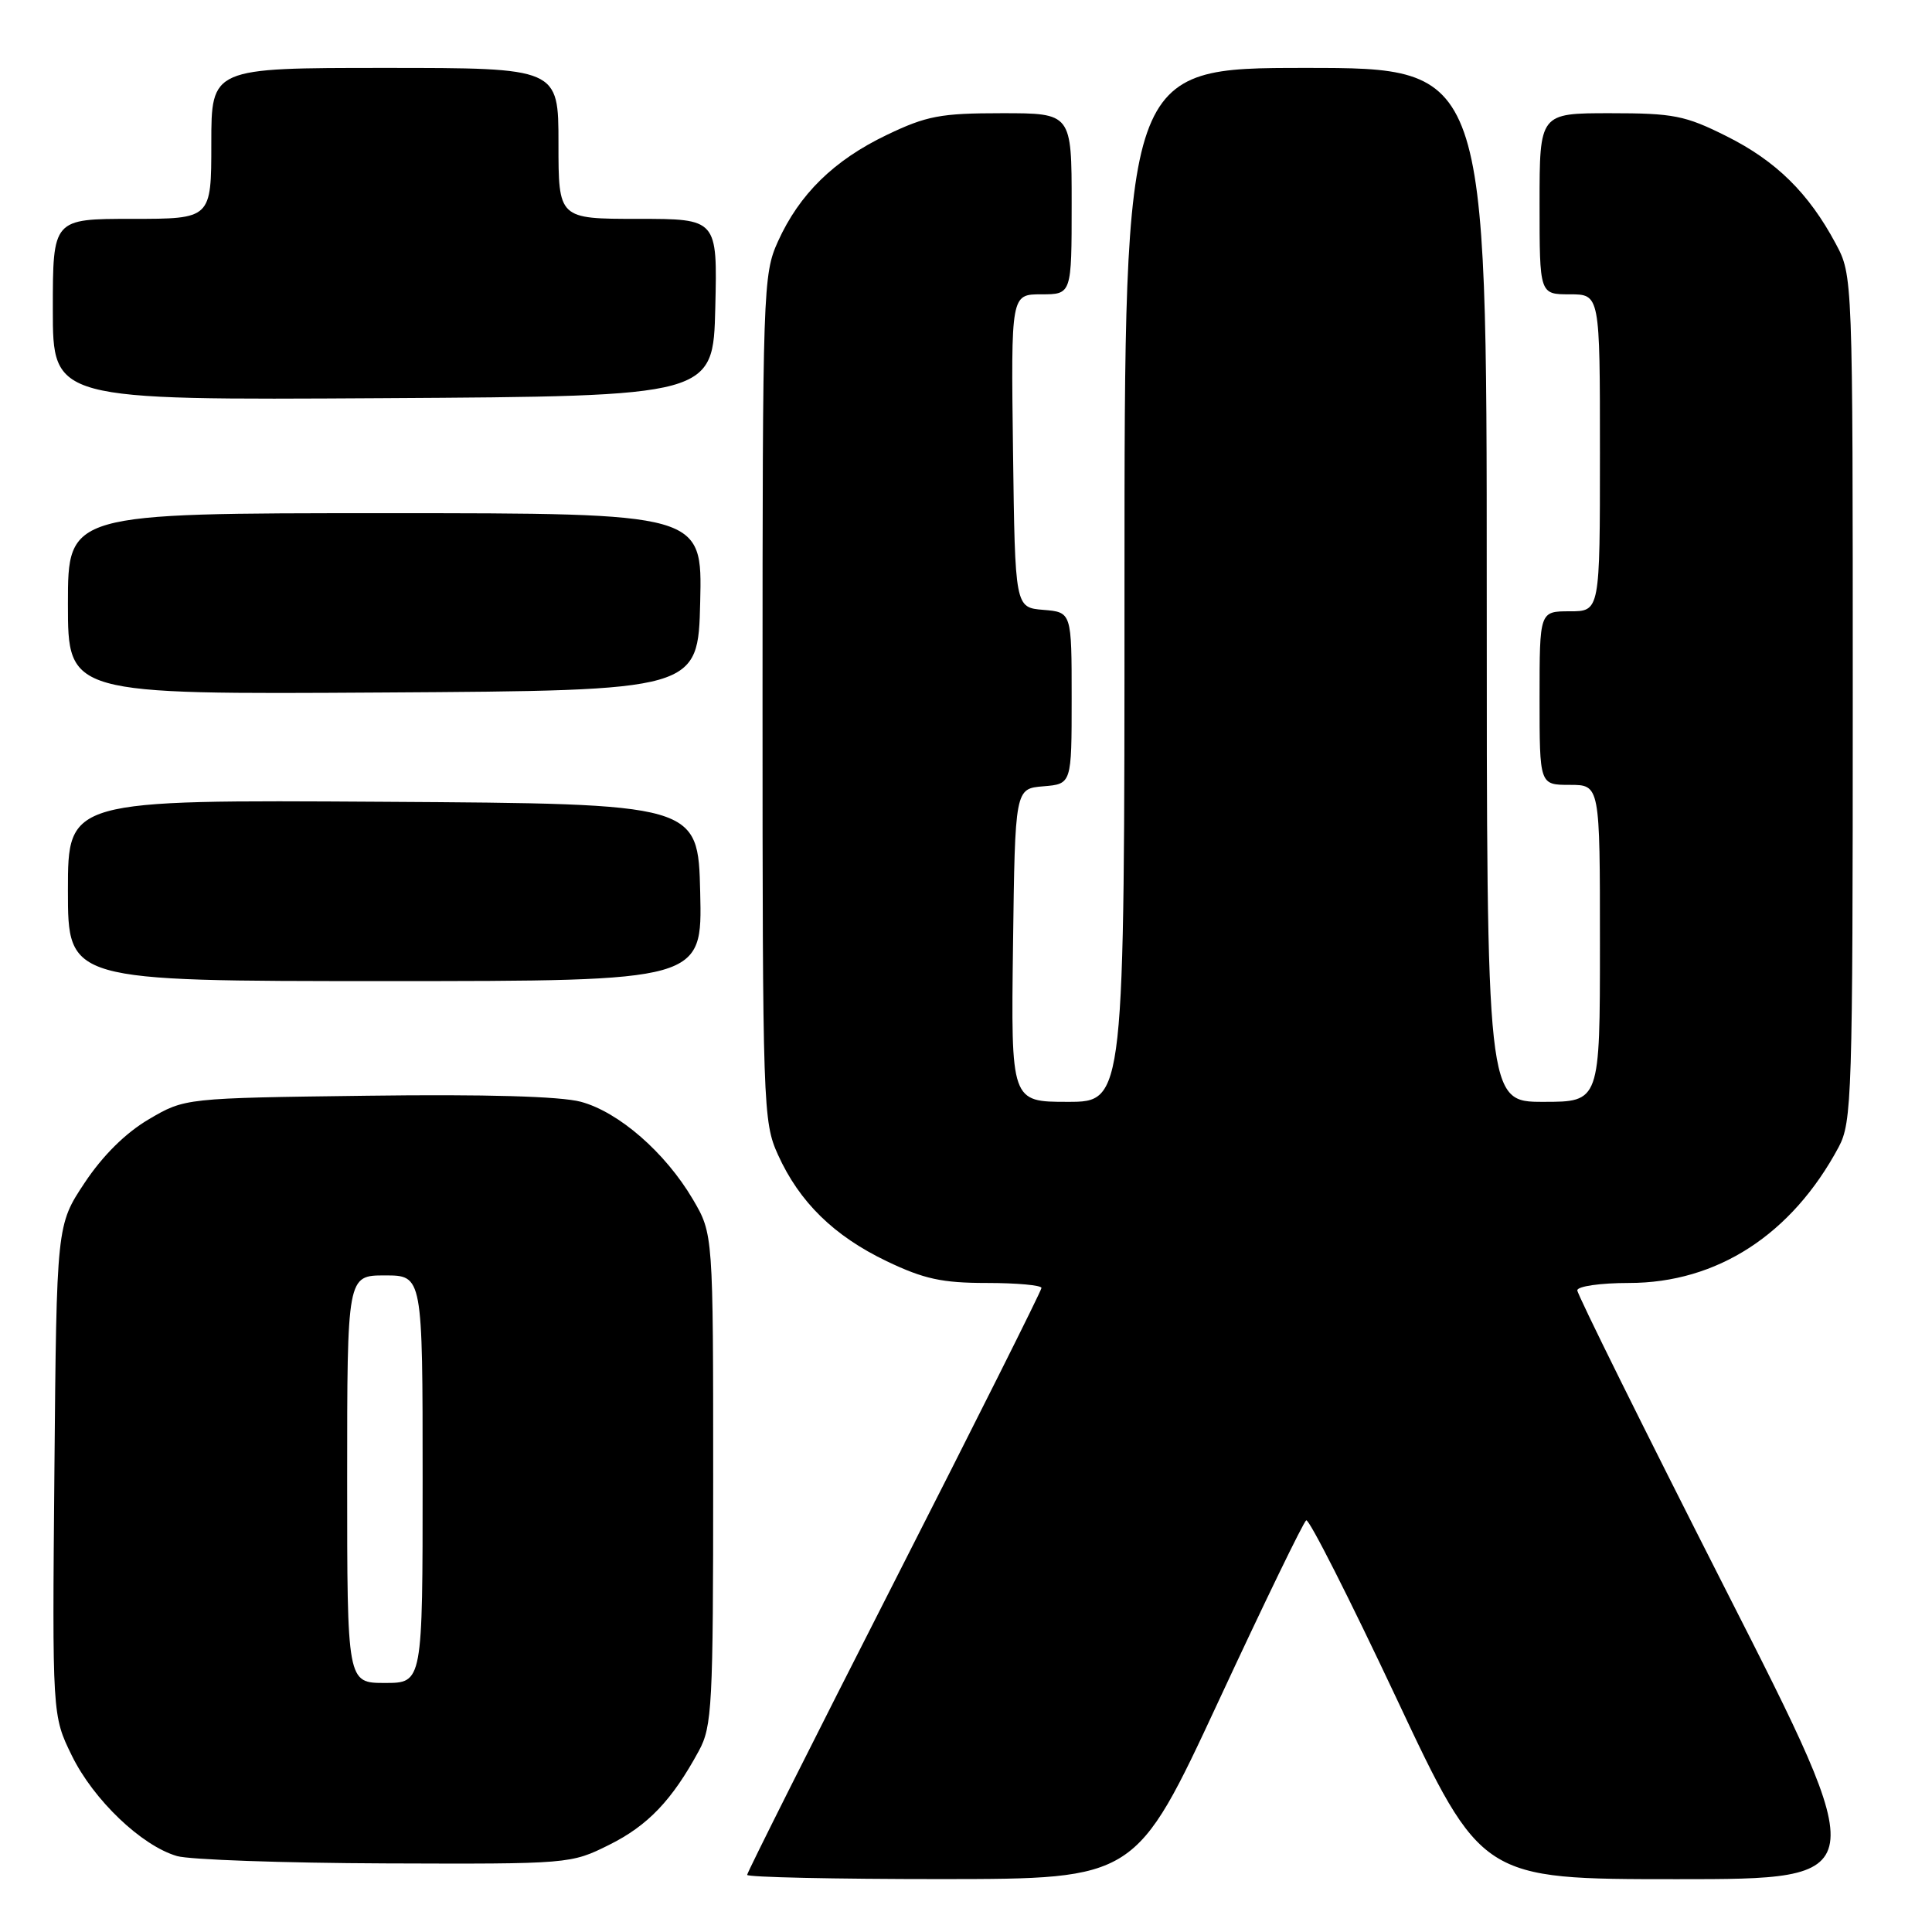 <?xml version="1.0" encoding="UTF-8" standalone="no"?>
<!DOCTYPE svg PUBLIC "-//W3C//DTD SVG 1.1//EN" "http://www.w3.org/Graphics/SVG/1.1/DTD/svg11.dtd" >
<svg xmlns="http://www.w3.org/2000/svg" xmlns:xlink="http://www.w3.org/1999/xlink" version="1.1" viewBox="0 0 256 256">
 <g >
 <path fill="currentColor"
d=" M 161.46 225.42 C 167.48 212.46 172.71 201.68 173.08 201.45 C 173.45 201.22 178.82 211.83 185.03 225.02 C 196.31 249.00 196.31 249.00 222.24 249.00 C 248.17 249.00 248.17 249.00 228.58 210.48 C 217.81 189.29 209.00 171.51 209.00 170.98 C 209.00 170.44 212.06 170.00 215.84 170.00 C 227.52 170.00 237.42 163.59 243.63 152.00 C 245.39 148.70 245.50 145.34 245.50 92.50 C 245.50 36.50 245.50 36.50 243.24 32.28 C 239.66 25.58 235.34 21.33 228.78 18.05 C 223.29 15.30 221.75 15.00 213.34 15.00 C 204.00 15.00 204.00 15.00 204.00 27.00 C 204.00 39.00 204.00 39.00 208.00 39.00 C 212.00 39.00 212.00 39.00 212.00 60.00 C 212.00 81.00 212.00 81.00 208.00 81.00 C 204.00 81.00 204.00 81.00 204.00 92.50 C 204.00 104.00 204.00 104.00 208.00 104.00 C 212.00 104.00 212.00 104.00 212.00 125.00 C 212.00 146.00 212.00 146.00 204.50 146.00 C 197.00 146.00 197.00 146.00 197.00 77.50 C 197.00 9.00 197.00 9.00 173.00 9.00 C 149.00 9.00 149.00 9.00 149.00 77.50 C 149.00 146.00 149.00 146.00 141.48 146.00 C 133.96 146.00 133.96 146.00 134.23 125.25 C 134.50 104.50 134.50 104.50 138.25 104.19 C 142.00 103.88 142.00 103.88 142.00 92.50 C 142.00 81.12 142.00 81.12 138.25 80.81 C 134.50 80.50 134.50 80.50 134.23 59.75 C 133.96 39.00 133.96 39.00 137.98 39.00 C 142.00 39.00 142.00 39.00 142.00 27.00 C 142.00 15.00 142.00 15.00 132.75 15.00 C 124.62 15.00 122.78 15.35 117.50 17.88 C 110.49 21.24 105.92 25.72 103.08 32.00 C 101.11 36.35 101.04 38.32 101.04 92.50 C 101.04 146.68 101.11 148.65 103.08 153.00 C 105.92 159.28 110.49 163.76 117.50 167.12 C 122.41 169.47 124.82 170.00 130.75 170.00 C 134.74 170.00 138.00 170.30 138.00 170.66 C 138.00 171.02 129.22 188.54 118.50 209.59 C 107.78 230.64 99.00 248.12 99.00 248.43 C 99.00 248.74 110.59 248.99 124.75 248.99 C 150.50 248.97 150.50 248.97 161.46 225.42 Z  M 80.72 244.45 C 85.85 241.90 89.06 238.53 92.60 232.00 C 94.36 228.77 94.50 226.02 94.50 196.00 C 94.50 163.50 94.50 163.50 91.81 158.92 C 88.16 152.72 81.99 147.34 76.96 145.99 C 74.28 145.27 64.30 144.98 48.66 145.19 C 24.50 145.50 24.50 145.50 19.72 148.31 C 16.65 150.11 13.61 153.12 11.22 156.72 C 7.50 162.32 7.50 162.32 7.21 194.82 C 6.92 227.32 6.92 227.32 9.52 232.63 C 12.39 238.49 18.75 244.57 23.46 245.94 C 25.13 246.42 37.55 246.86 51.05 246.91 C 75.45 247.00 75.64 246.98 80.72 244.45 Z  M 92.78 118.25 C 92.50 106.50 92.50 106.50 50.75 106.24 C 9.00 105.98 9.00 105.98 9.00 117.99 C 9.00 130.00 9.00 130.00 51.03 130.00 C 93.06 130.00 93.06 130.00 92.78 118.25 Z  M 92.78 79.75 C 93.06 68.00 93.06 68.00 51.03 68.00 C 9.00 68.00 9.00 68.00 9.00 80.01 C 9.00 92.02 9.00 92.02 50.75 91.76 C 92.50 91.50 92.50 91.50 92.78 79.75 Z  M 94.78 40.75 C 95.06 29.00 95.06 29.00 84.53 29.00 C 74.00 29.00 74.00 29.00 74.00 19.00 C 74.00 9.00 74.00 9.00 51.00 9.00 C 28.00 9.00 28.00 9.00 28.00 19.00 C 28.00 29.00 28.00 29.00 17.50 29.00 C 7.00 29.00 7.00 29.00 7.00 41.01 C 7.00 53.02 7.00 53.02 50.75 52.76 C 94.50 52.50 94.50 52.50 94.78 40.75 Z  M 46.00 196.00 C 46.00 169.00 46.00 169.00 51.00 169.00 C 56.00 169.00 56.00 169.00 56.00 196.00 C 56.00 223.00 56.00 223.00 51.00 223.00 C 46.00 223.00 46.00 223.00 46.00 196.00 Z "/>
</g>
</svg>